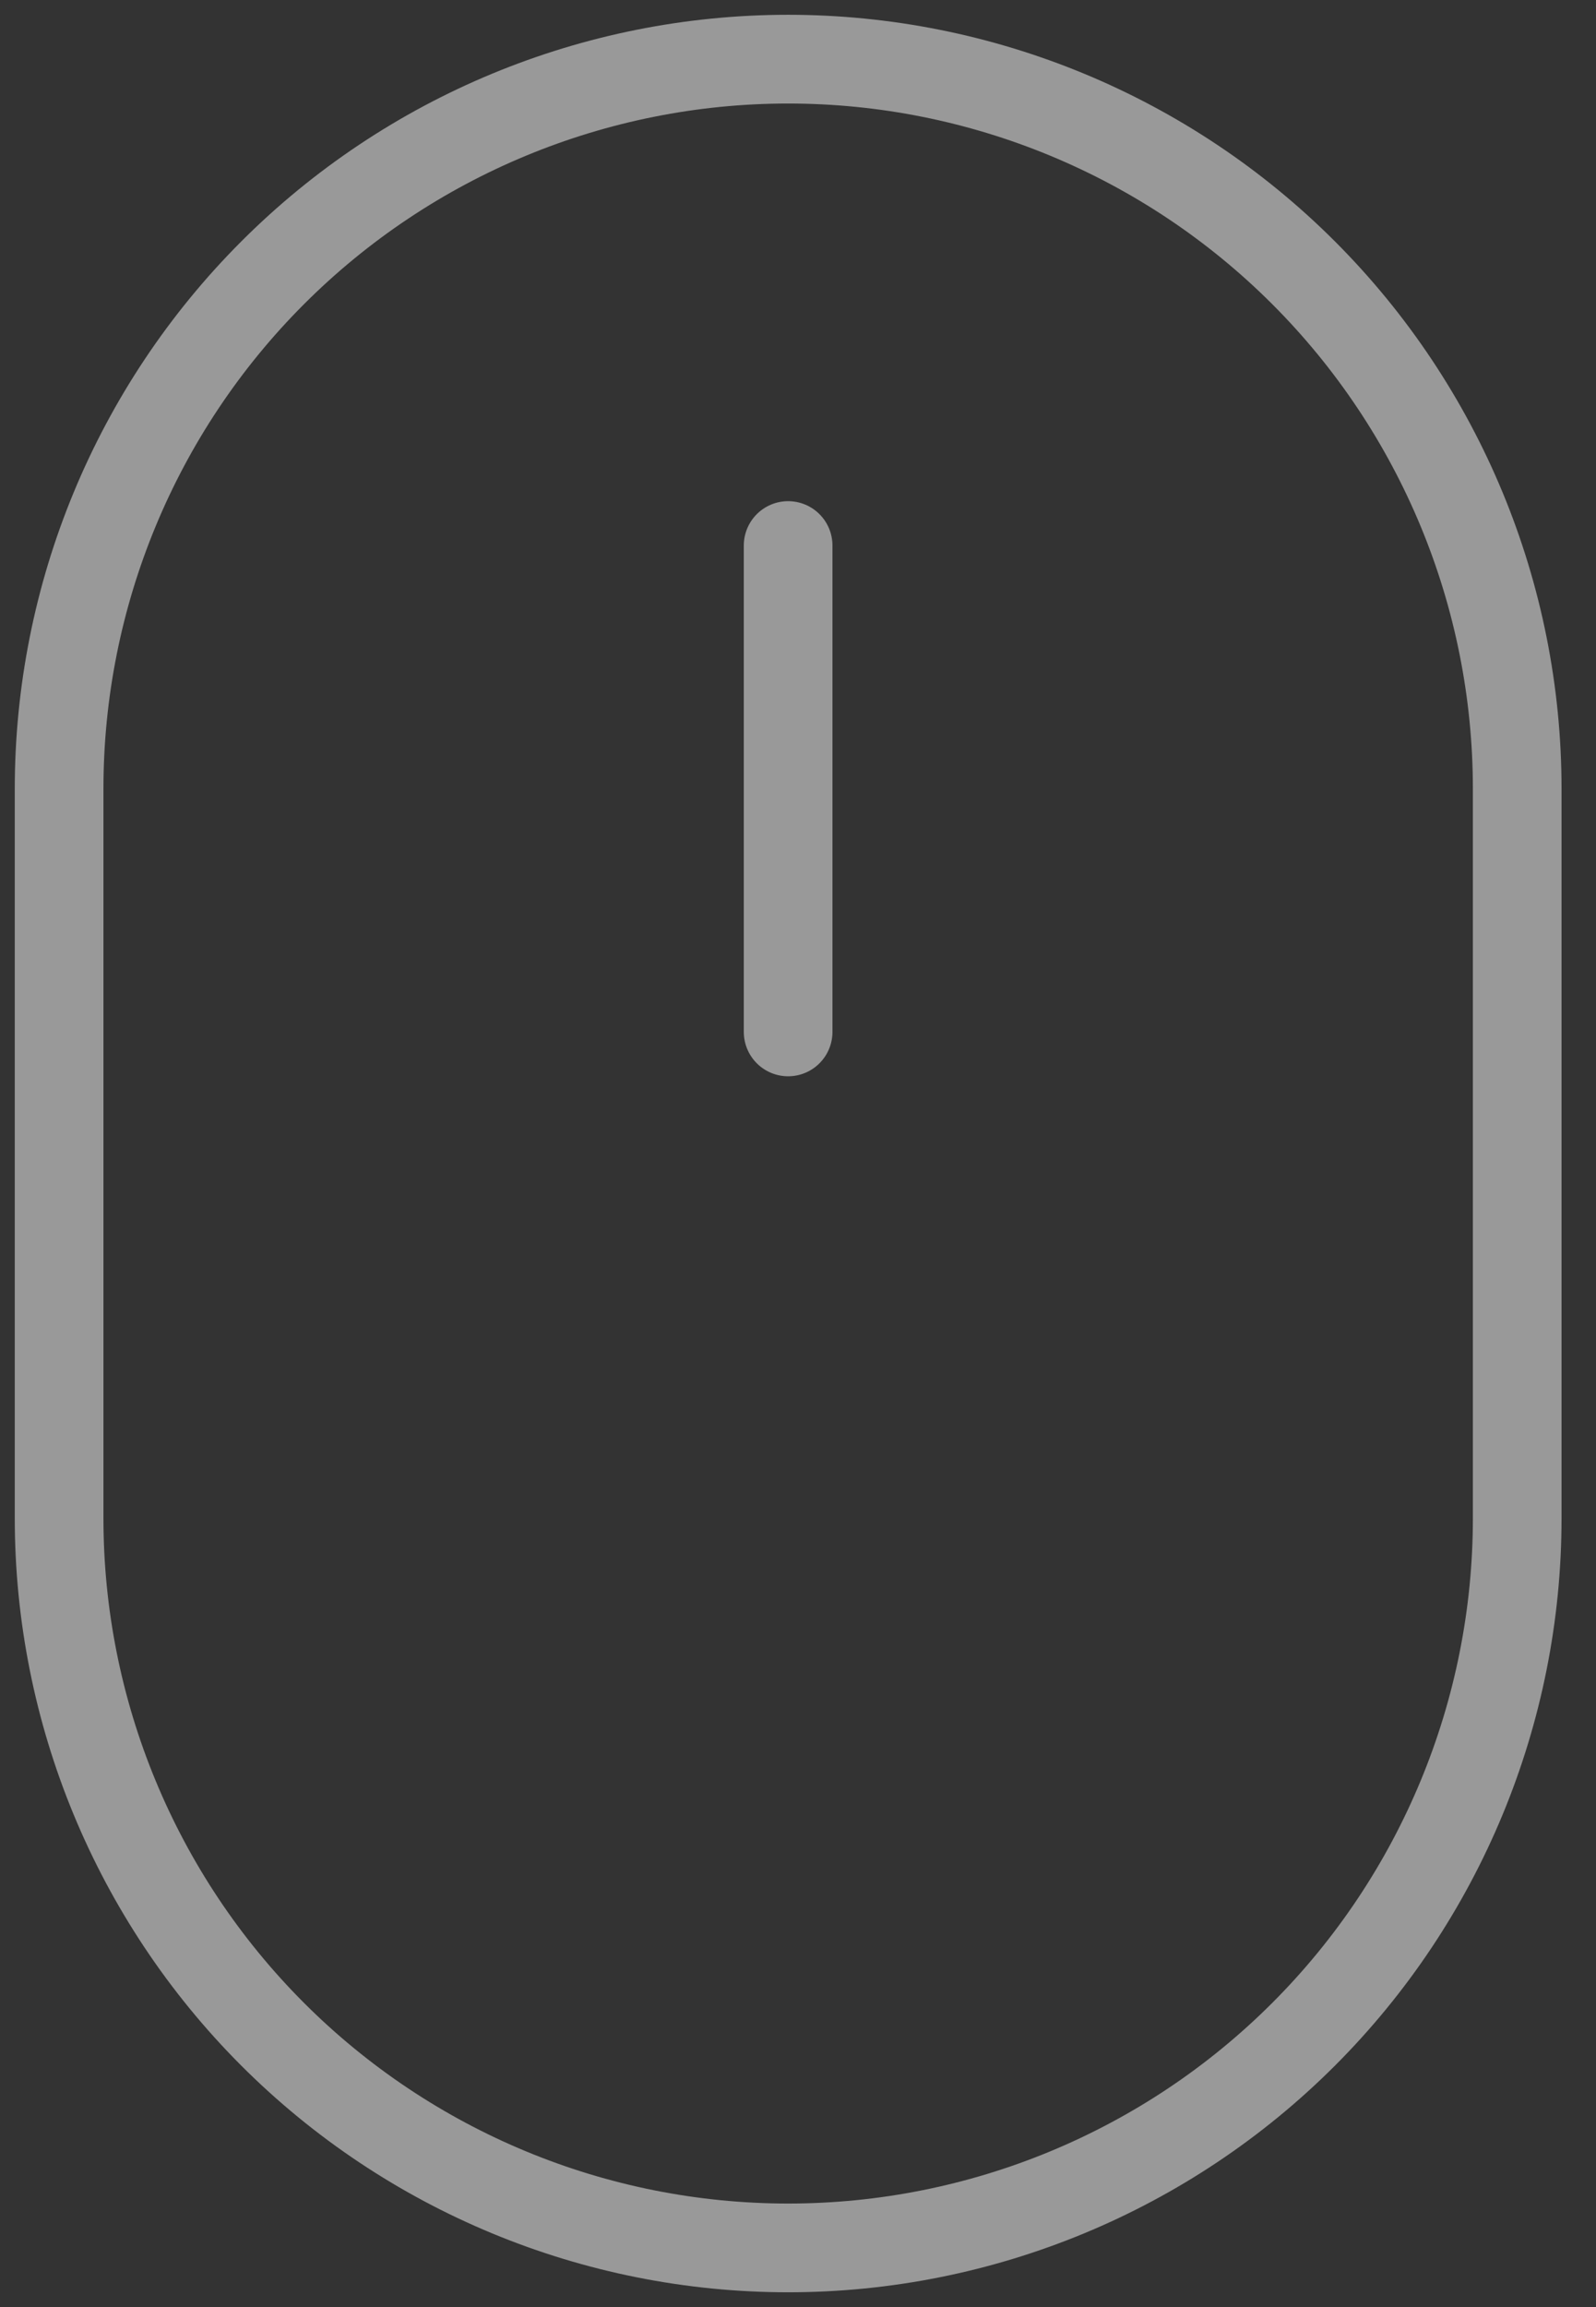 <svg width="27" height="39" viewBox="0 0 27 39" fill="none" xmlns="http://www.w3.org/2000/svg">
<rect x="0" y="0" width="27" height="39" fill="#333333" stroke="none"/>
<g opacity="0.5">
<path d="M1 13.333C1 10.062 2.299 6.925 4.612 4.612C6.925 2.299 10.062 1 13.333 1C16.604 1 19.741 2.299 22.054 4.612C24.367 6.925 25.667 10.062 25.667 13.333V25.667C25.667 28.938 24.367 32.075 22.054 34.388C19.741 36.701 16.604 38 13.333 38C10.062 38 6.925 36.701 4.612 34.388C2.299 32.075 1 28.938 1 25.667V13.333Z" stroke="white" stroke-width="1.5" stroke-linejoin="round"/>
<path d="M13.333 9.222V17.444" stroke="white" stroke-width="1.5" stroke-linecap="round" stroke-linejoin="round"/>
</g>
</svg>
